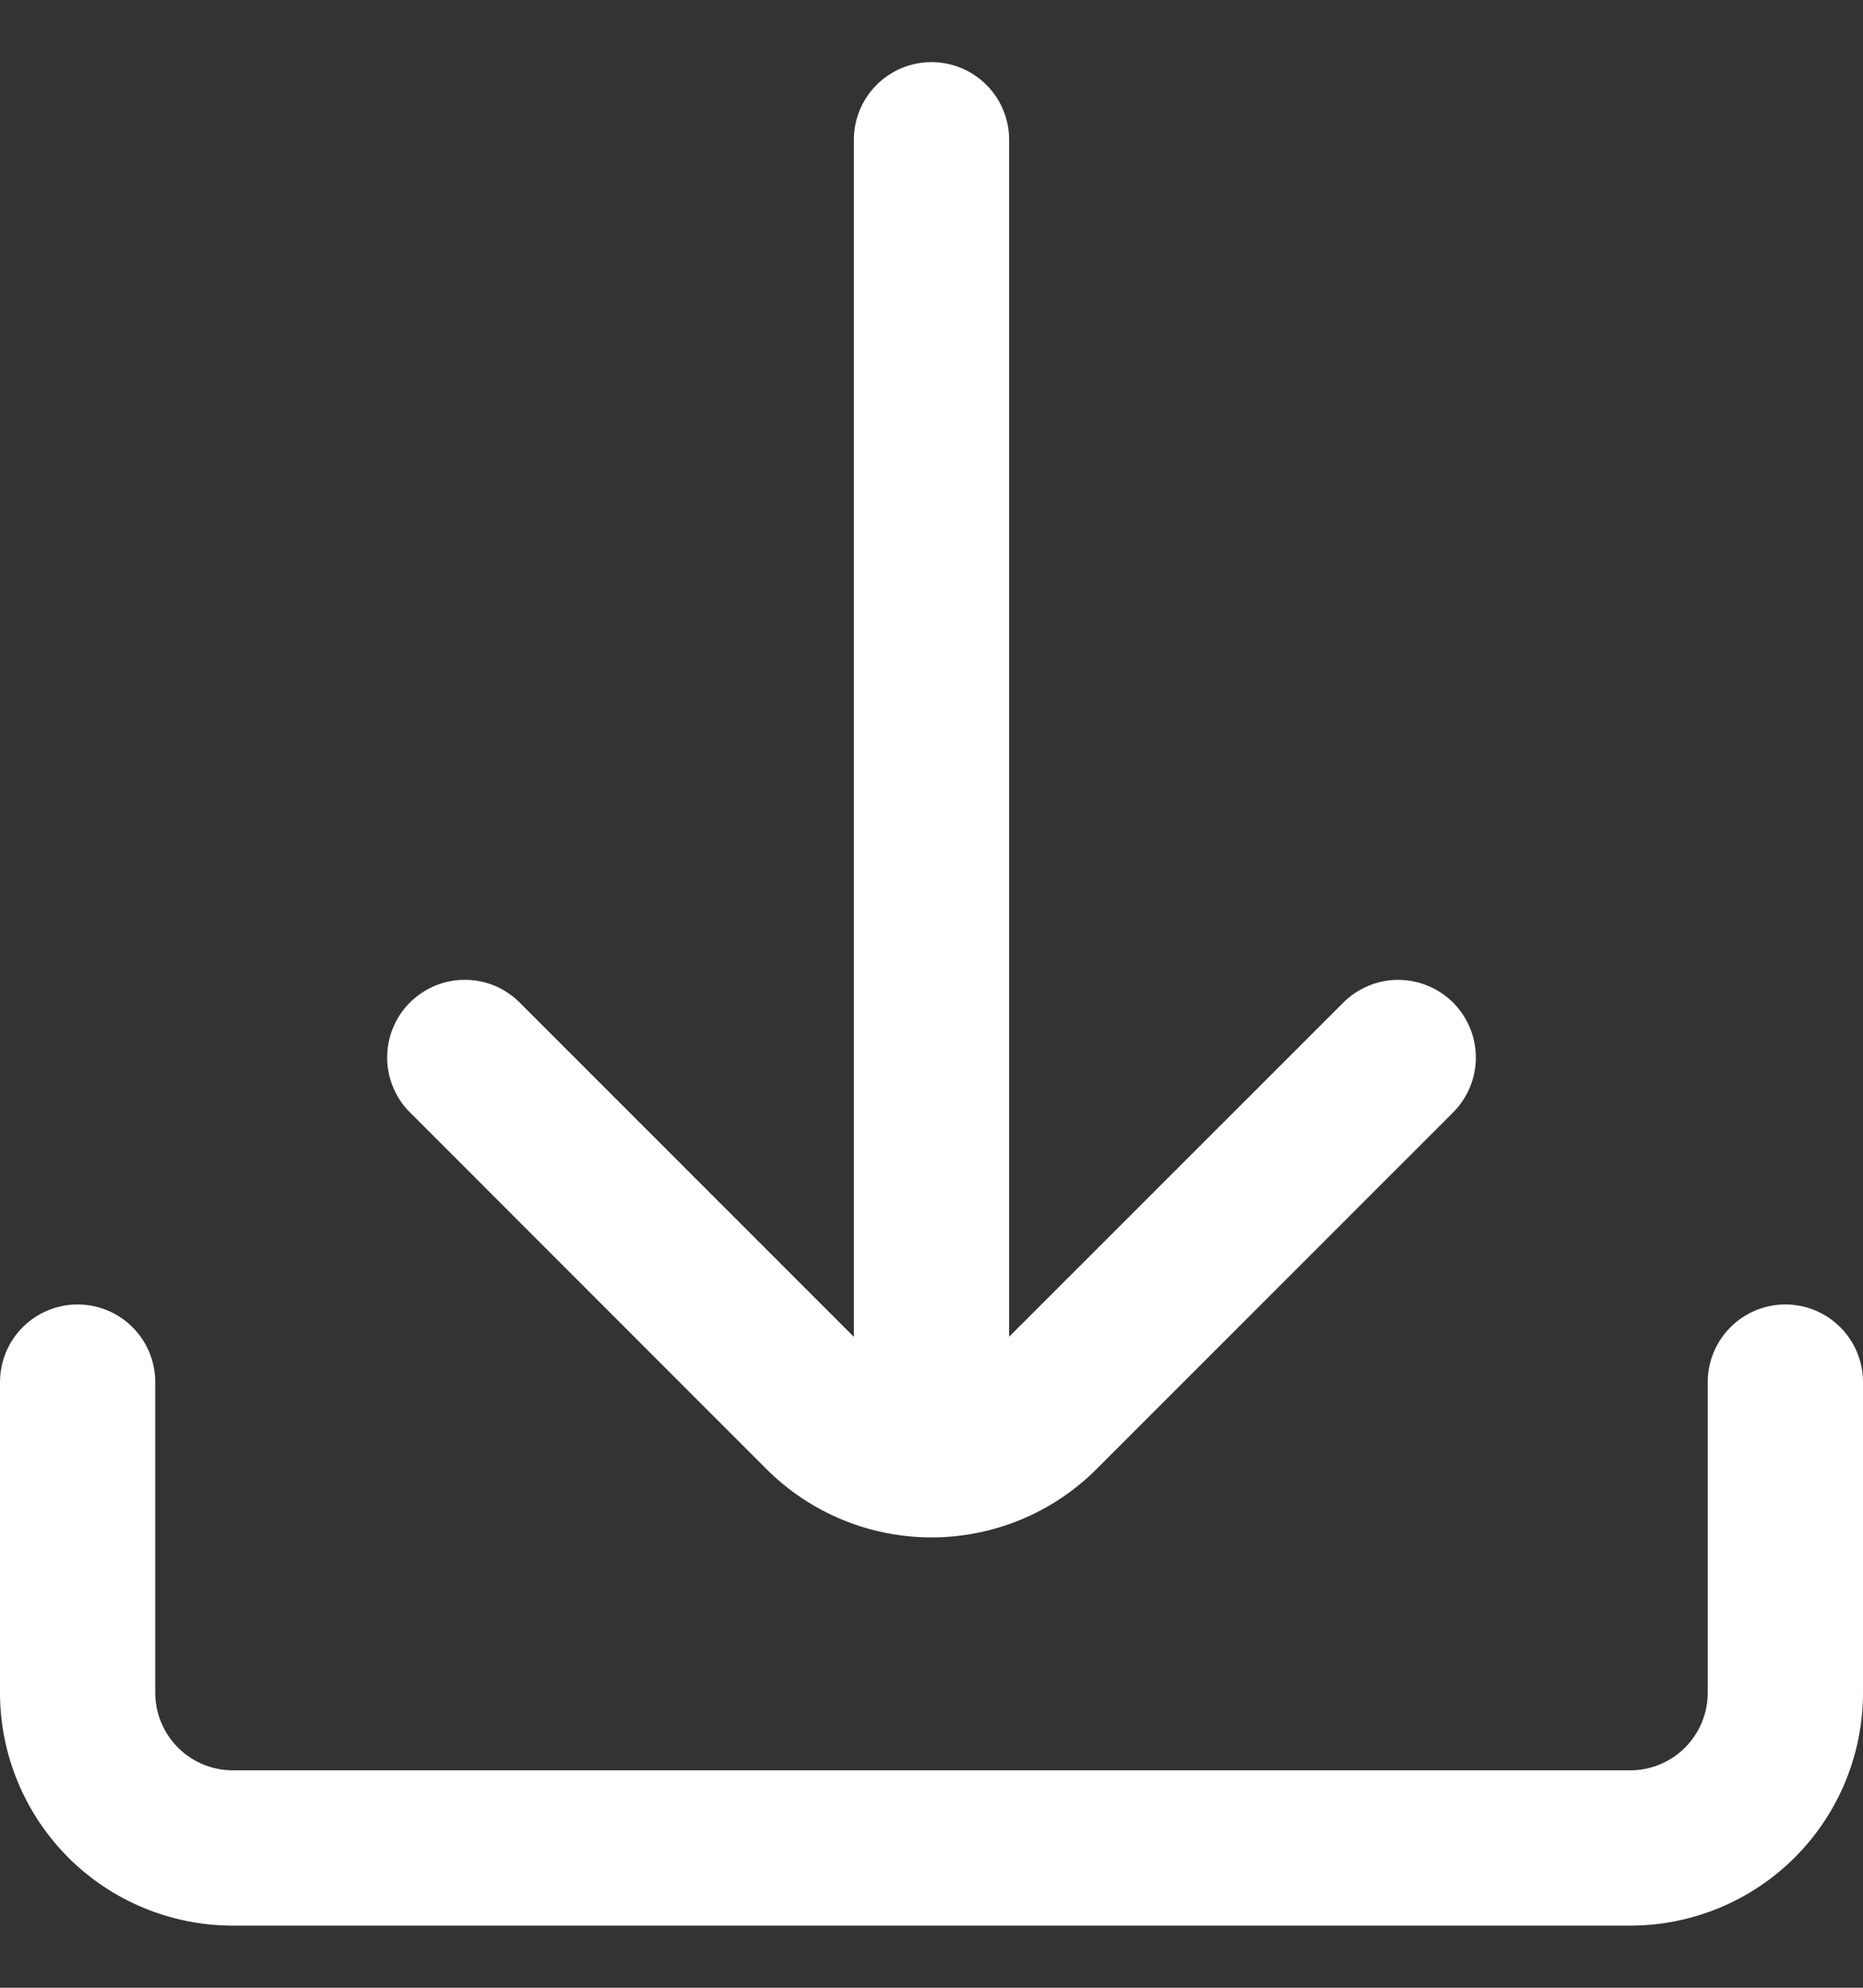 <svg width="15" height="16" viewBox="0 0 15 16" fill="none" xmlns="http://www.w3.org/2000/svg">
<rect x="0" y="0" width="15" height="16" fill="#333333" stroke="none"/>
<path d="M14.375 10.5C14.209 10.5 14.05 10.566 13.933 10.683C13.816 10.8 13.75 10.959 13.75 11.125V13.625C13.75 13.791 13.684 13.95 13.567 14.067C13.45 14.184 13.291 14.25 13.125 14.25H1.875C1.709 14.25 1.55 14.184 1.433 14.067C1.316 13.95 1.25 13.791 1.25 13.625V11.125C1.25 10.959 1.184 10.8 1.067 10.683C0.95 10.566 0.791 10.5 0.625 10.5C0.459 10.5 0.3 10.566 0.183 10.683C0.066 10.8 0 10.959 0 11.125L0 13.625C0 14.122 0.198 14.599 0.549 14.951C0.901 15.303 1.378 15.5 1.875 15.5H13.125C13.622 15.5 14.099 15.303 14.451 14.951C14.803 14.599 15 14.122 15 13.625V11.125C15 10.959 14.934 10.8 14.817 10.683C14.7 10.566 14.541 10.5 14.375 10.5Z" fill="white"/>
<path d="M3.308 8.961L6.174 11.828C6.527 12.179 7.003 12.375 7.5 12.375C7.997 12.375 8.473 12.179 8.826 11.828L11.692 8.962C11.752 8.904 11.799 8.835 11.832 8.759C11.865 8.683 11.882 8.601 11.883 8.518C11.883 8.435 11.868 8.352 11.836 8.276C11.805 8.199 11.758 8.129 11.7 8.07C11.641 8.012 11.571 7.965 11.494 7.934C11.418 7.902 11.335 7.887 11.252 7.887C11.169 7.888 11.087 7.905 11.011 7.938C10.935 7.971 10.866 8.018 10.808 8.078L8.125 10.76V1.125C8.125 0.959 8.059 0.8 7.942 0.683C7.825 0.566 7.666 0.5 7.5 0.5C7.334 0.5 7.175 0.566 7.058 0.683C6.941 0.8 6.875 0.959 6.875 1.125V10.761L4.192 8.078C4.134 8.018 4.065 7.97 3.989 7.937C3.913 7.905 3.831 7.887 3.748 7.887C3.665 7.886 3.582 7.902 3.506 7.933C3.429 7.965 3.359 8.011 3.3 8.07C3.242 8.128 3.195 8.198 3.164 8.275C3.132 8.352 3.117 8.434 3.117 8.517C3.118 8.6 3.135 8.682 3.168 8.758C3.201 8.835 3.248 8.904 3.308 8.961Z" fill="white"/>
</svg>

